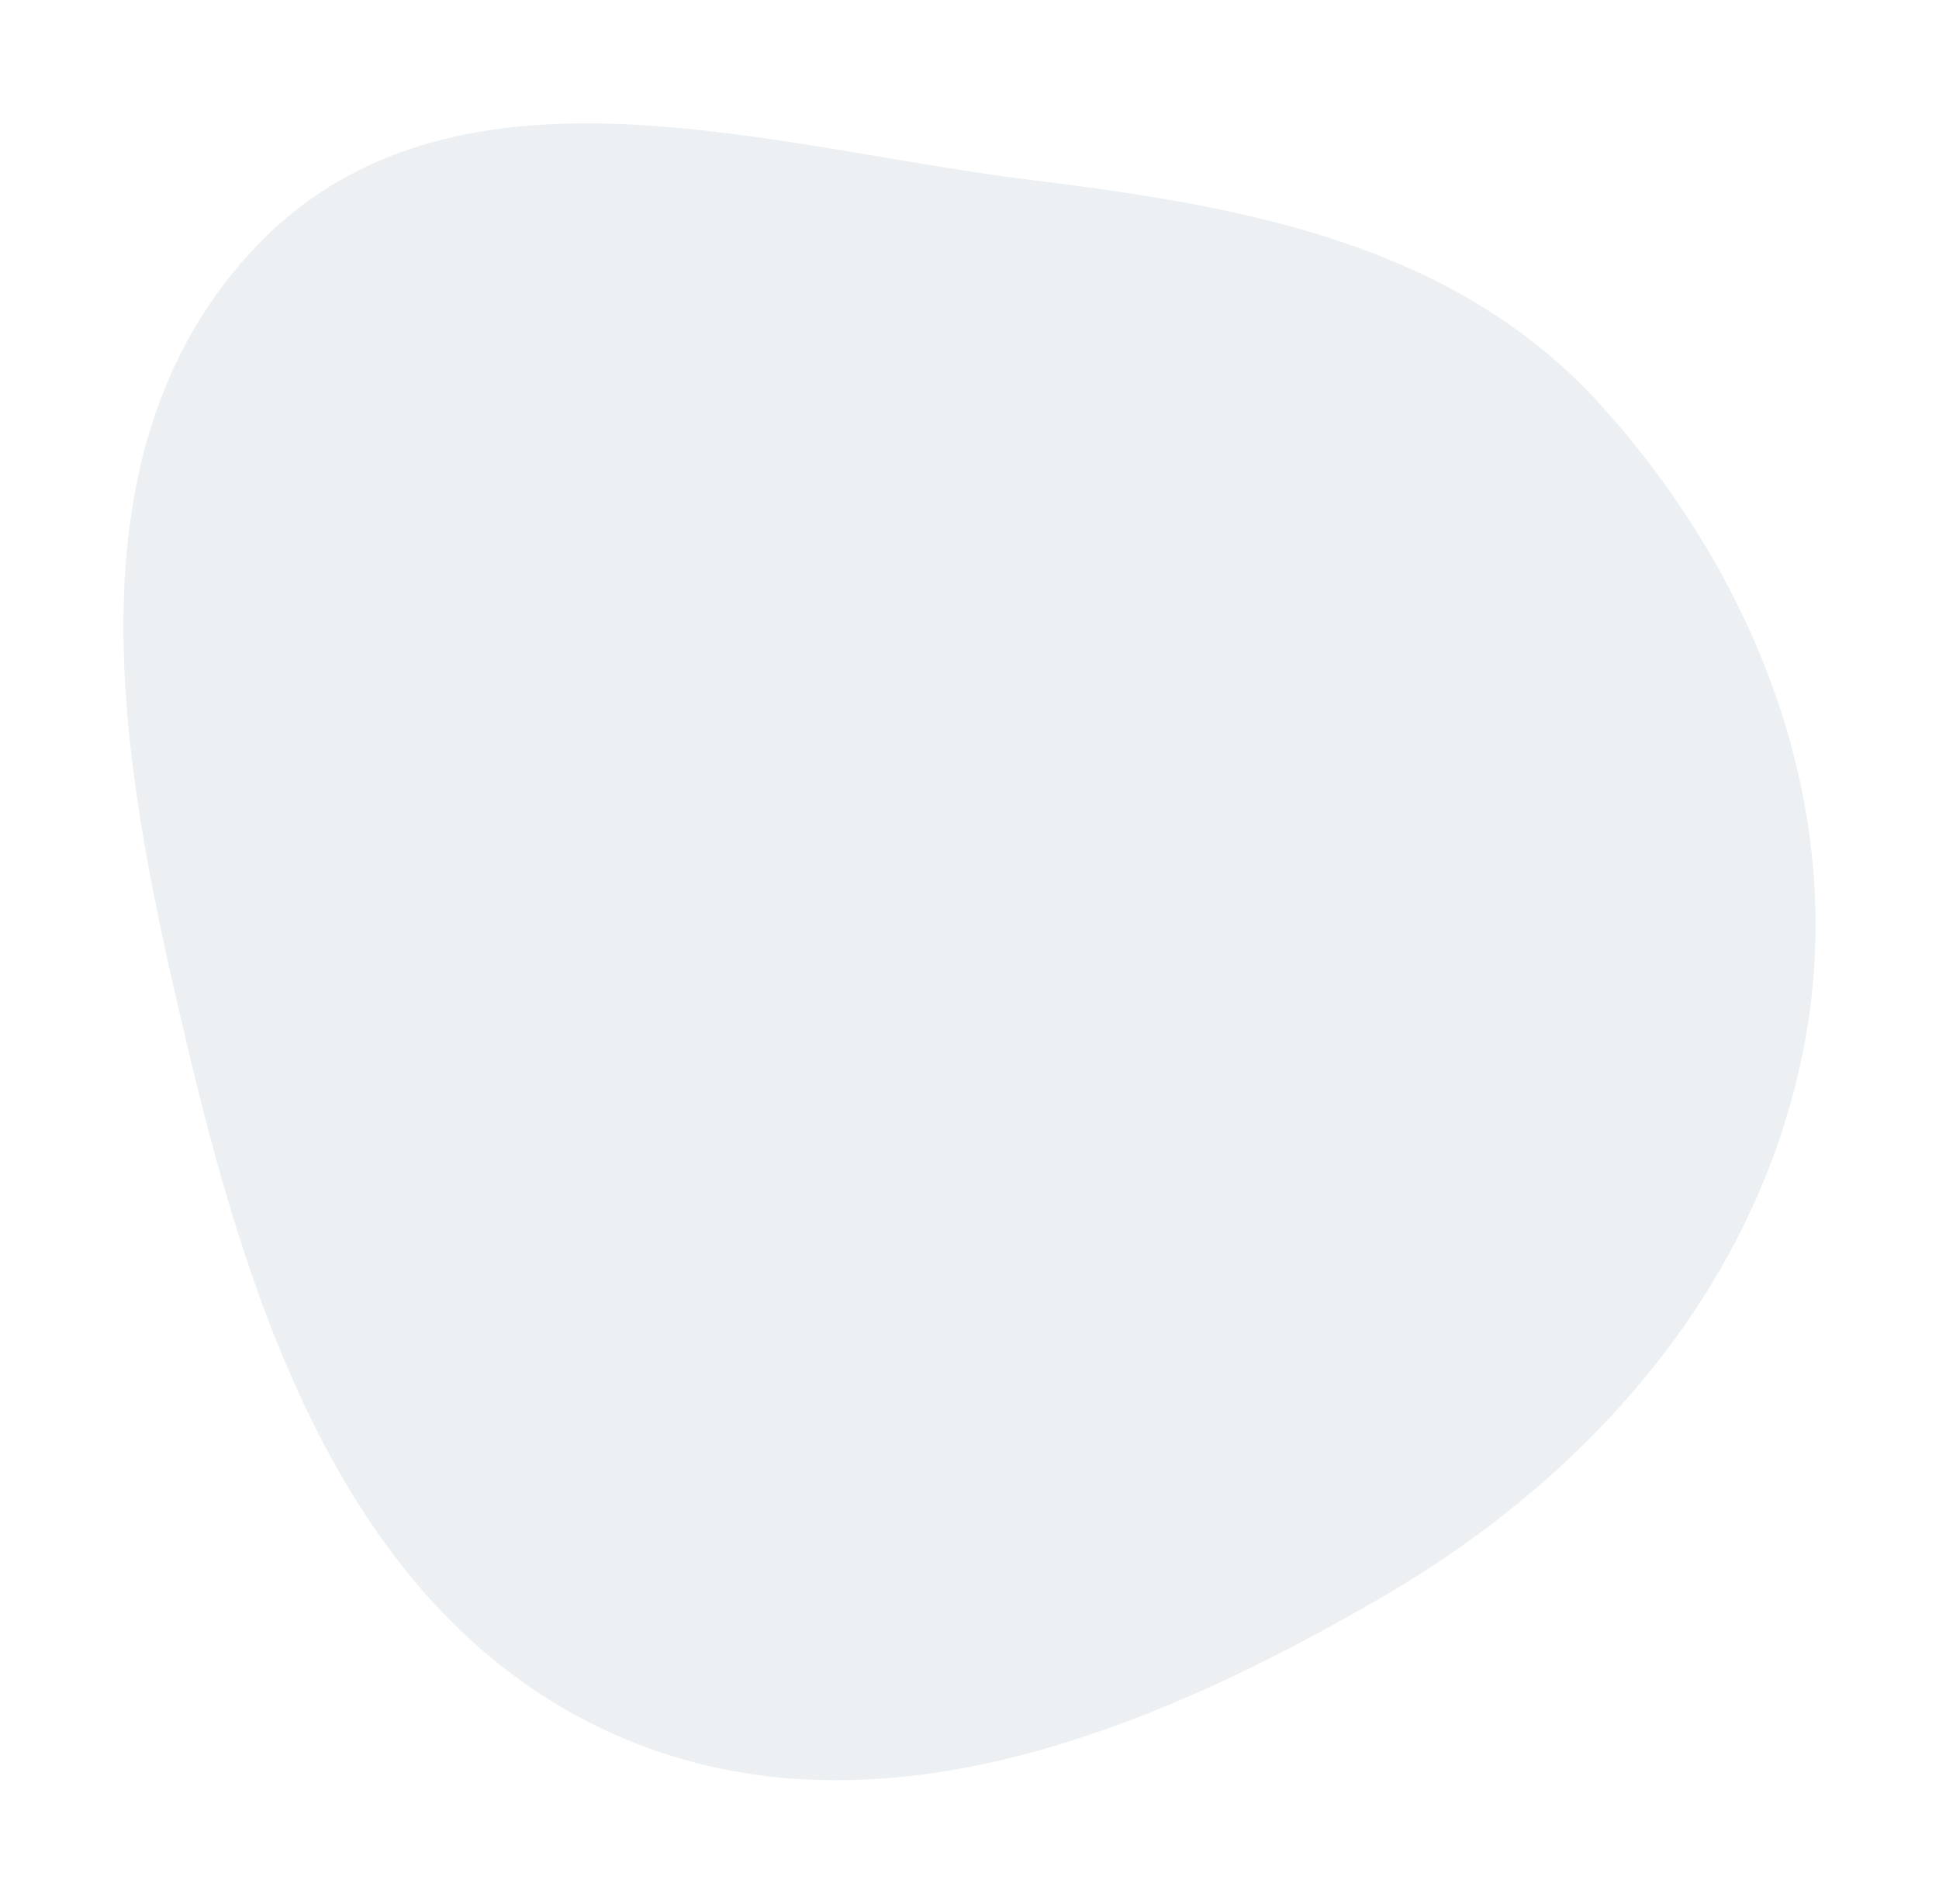 <svg width="385" height="378" viewBox="0 0 385 378" fill="none" xmlns="http://www.w3.org/2000/svg">
<g filter="url(#filter0_ddii_1_12)">
<path fill-rule="evenodd" clip-rule="evenodd" d="M204.098 42.212C244.716 47.196 285.328 54.244 312.851 84.594C342.738 117.551 360.062 161.551 352.043 205.355C343.62 251.369 311.685 287.917 271.327 311.424C225.933 337.865 171.833 359.903 124.013 338.177C75.32 316.055 56.436 260.246 43.987 208.138C31.315 155.093 18.065 92.276 55.899 53.068C92.126 15.526 152.372 35.866 204.098 42.212Z" fill="#ECF0F3"/>
<path fill-rule="evenodd" clip-rule="evenodd" d="M204.098 42.212C244.716 47.196 285.328 54.244 312.851 84.594C342.738 117.551 360.062 161.551 352.043 205.355C343.62 251.369 311.685 287.917 271.327 311.424C225.933 337.865 171.833 359.903 124.013 338.177C75.32 316.055 56.436 260.246 43.987 208.138C31.315 155.093 18.065 92.276 55.899 53.068C92.126 15.526 152.372 35.866 204.098 42.212Z" stroke="#ECF0F3" stroke-width="13"/>
</g>
<defs>
<filter id="filter0_ddii_1_12" x="0.5" y="0.5" width="384.003" height="377.004" filterUnits="userSpaceOnUse" color-interpolation-filters="sRGB">
<feFlood flood-opacity="0" result="BackgroundImageFix"/>
<feColorMatrix in="SourceAlpha" type="matrix" values="0 0 0 0 0 0 0 0 0 0 0 0 0 0 0 0 0 0 127 0" result="hardAlpha"/>
<feOffset dx="4" dy="4"/>
<feGaussianBlur stdDeviation="10"/>
<feComposite in2="hardAlpha" operator="out"/>
<feColorMatrix type="matrix" values="0 0 0 0 0.486 0 0 0 0 0.682 0 0 0 0 0.827 0 0 0 0.25 0"/>
<feBlend mode="normal" in2="BackgroundImageFix" result="effect1_dropShadow_1_12"/>
<feColorMatrix in="SourceAlpha" type="matrix" values="0 0 0 0 0 0 0 0 0 0 0 0 0 0 0 0 0 0 127 0" result="hardAlpha"/>
<feOffset dx="-4" dy="-4"/>
<feGaussianBlur stdDeviation="10"/>
<feComposite in2="hardAlpha" operator="out"/>
<feColorMatrix type="matrix" values="0 0 0 0 1 0 0 0 0 1 0 0 0 0 1 0 0 0 0.25 0"/>
<feBlend mode="normal" in2="effect1_dropShadow_1_12" result="effect2_dropShadow_1_12"/>
<feBlend mode="normal" in="SourceGraphic" in2="effect2_dropShadow_1_12" result="shape"/>
<feColorMatrix in="SourceAlpha" type="matrix" values="0 0 0 0 0 0 0 0 0 0 0 0 0 0 0 0 0 0 127 0" result="hardAlpha"/>
<feOffset dx="-15" dy="-15"/>
<feGaussianBlur stdDeviation="17.5"/>
<feComposite in2="hardAlpha" operator="arithmetic" k2="-1" k3="1"/>
<feColorMatrix type="matrix" values="0 0 0 0 1 0 0 0 0 1 0 0 0 0 1 0 0 0 1 0"/>
<feBlend mode="normal" in2="shape" result="effect3_innerShadow_1_12"/>
<feColorMatrix in="SourceAlpha" type="matrix" values="0 0 0 0 0 0 0 0 0 0 0 0 0 0 0 0 0 0 127 0" result="hardAlpha"/>
<feOffset dx="15" dy="15"/>
<feGaussianBlur stdDeviation="17.5"/>
<feComposite in2="hardAlpha" operator="arithmetic" k2="-1" k3="1"/>
<feColorMatrix type="matrix" values="0 0 0 0 0.451 0 0 0 0 0.439 0 0 0 0 0.439 0 0 0 0.25 0"/>
<feBlend mode="normal" in2="effect3_innerShadow_1_12" result="effect4_innerShadow_1_12"/>
</filter>
</defs>
</svg>
